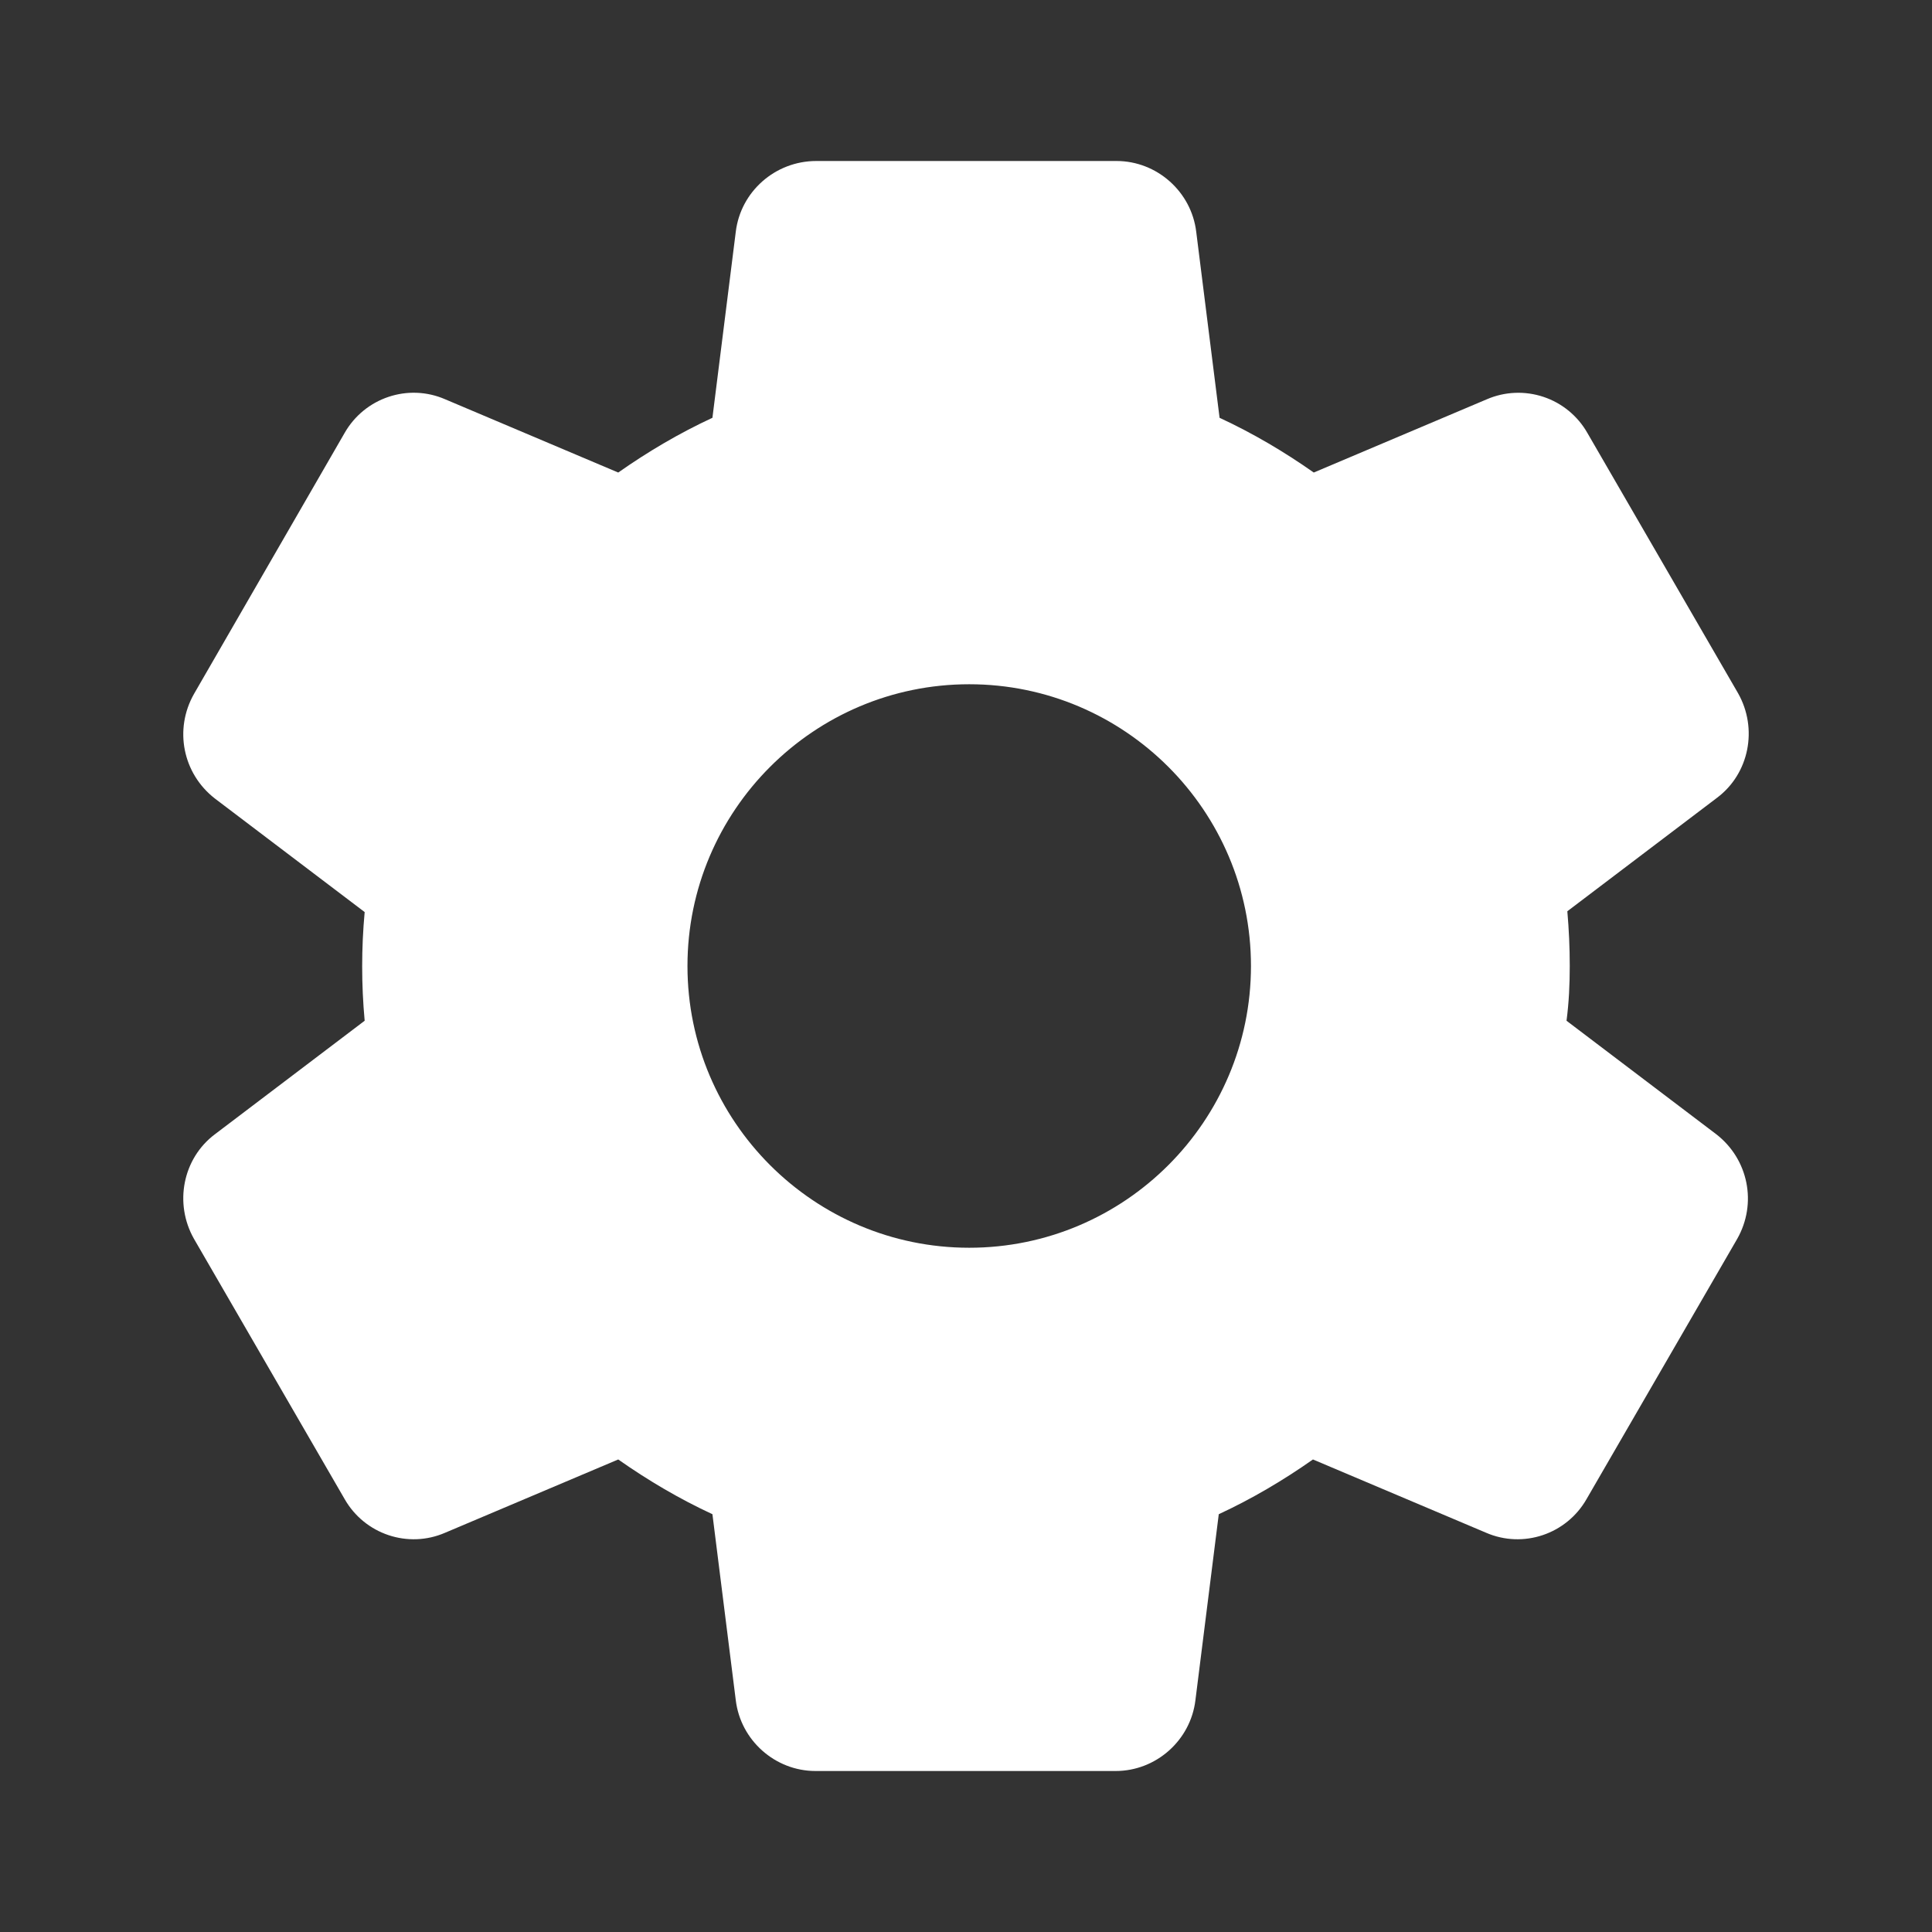 <svg width="36" height="36" viewBox="0 0 36 36" fill="none" xmlns="http://www.w3.org/2000/svg">
<rect x="0" y="0" width="36" height="36" fill="#333333" stroke="none"/>
<path d="M29.25 18C29.25 17.655 29.235 17.325 29.205 16.98L31.995 14.865C32.595 14.415 32.76 13.575 32.385 12.915L29.58 8.07C29.4 7.752 29.109 7.512 28.763 7.396C28.417 7.28 28.04 7.295 27.705 7.44L24.48 8.805C23.925 8.415 23.34 8.07 22.725 7.785L22.29 4.32C22.2 3.57 21.555 3 20.805 3H15.21C14.445 3 13.8 3.57 13.71 4.32L13.275 7.785C12.66 8.07 12.075 8.415 11.52 8.805L8.295 7.44C7.605 7.14 6.795 7.41 6.42 8.07L3.615 12.93C3.24 13.59 3.405 14.415 4.005 14.88L6.795 16.995C6.733 17.669 6.733 18.346 6.795 19.02L4.005 21.135C3.405 21.585 3.24 22.425 3.615 23.085L6.42 27.93C6.795 28.59 7.605 28.86 8.295 28.56L11.52 27.195C12.075 27.585 12.66 27.93 13.275 28.215L13.71 31.68C13.8 32.43 14.445 33 15.195 33H20.79C21.54 33 22.185 32.43 22.275 31.68L22.71 28.215C23.325 27.93 23.91 27.585 24.465 27.195L27.69 28.56C28.38 28.86 29.19 28.59 29.565 27.93L32.37 23.085C32.745 22.425 32.58 21.6 31.98 21.135L29.19 19.02C29.235 18.675 29.25 18.345 29.25 18ZM18.06 23.25C15.165 23.25 12.81 20.895 12.81 18C12.81 15.105 15.165 12.75 18.06 12.75C20.955 12.75 23.31 15.105 23.31 18C23.31 20.895 20.955 23.25 18.06 23.25Z" fill="white"/>
</svg>
